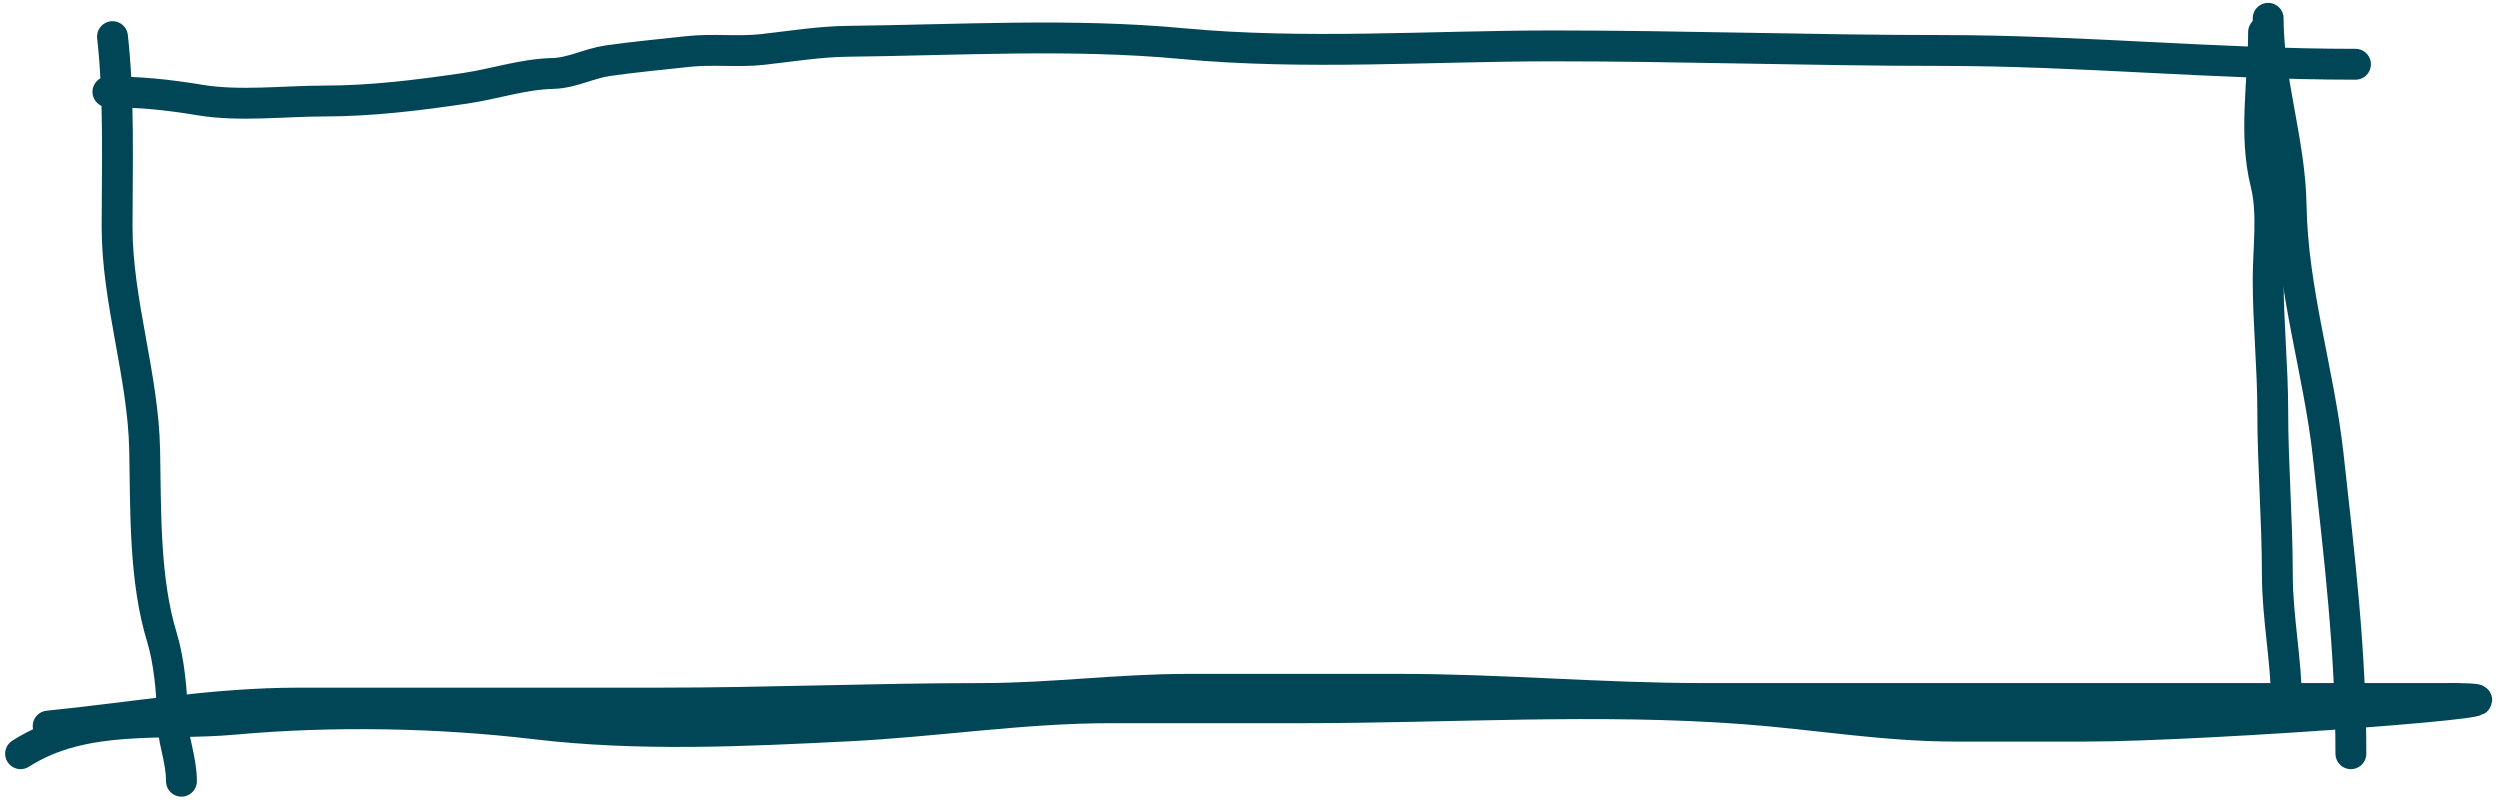 <svg width="243" height="78" viewBox="0 0 243 78" fill="none" xmlns="http://www.w3.org/2000/svg">
<path d="M10.488 8.928C13.614 8.928 16.364 9.212 19.424 9.722C23.265 10.362 27.596 9.821 31.486 9.821C36.085 9.821 40.691 9.251 45.236 8.58C48.09 8.159 50.843 7.205 53.725 7.141C55.581 7.1 57.259 6.161 59.086 5.9C61.644 5.534 64.304 5.289 66.879 5.006C69.286 4.742 71.721 5.075 74.127 4.808C76.881 4.502 79.641 4.044 82.416 4.014C93.103 3.895 104.268 3.233 114.906 4.237C126.738 5.353 139.063 4.46 150.969 4.46C163.573 4.46 176.154 4.907 188.745 4.907C202.202 4.907 215.511 6.247 228.953 6.247" stroke="#014656" stroke-width="3" stroke-linecap="round"/>
<path d="M10.935 3.56C11.604 9.584 11.382 15.906 11.382 22.076C11.382 29.282 13.923 36.52 14.062 43.768C14.175 49.65 14.019 56.359 15.75 61.986C16.42 64.164 16.743 67.382 16.743 69.655C16.743 71.831 17.637 73.71 17.637 75.935" stroke="#014656" stroke-width="3" stroke-linecap="round"/>
<path d="M2 73.261C8.215 69.284 15.788 70.546 22.774 69.91C32.223 69.052 42.612 69.238 52.012 70.357C62.106 71.559 72.334 71.062 82.466 70.556C91.004 70.129 99.393 68.793 107.981 68.793C114.202 68.793 120.424 68.793 126.645 68.793C140.835 68.793 155.387 67.835 169.534 68.893C176.456 69.41 183.118 70.581 190.085 70.581C194.288 70.581 198.491 70.581 202.694 70.581C214.608 70.581 250.249 67.9 238.335 67.9" stroke="#014656" stroke-width="3" stroke-linecap="round"/>
<path d="M4.681 70.574C12.874 69.755 20.718 68.34 29.054 68.34C40.736 68.34 52.417 68.34 64.099 68.34C74.574 68.34 85.017 67.894 95.472 67.894C102.168 67.894 108.763 67 115.501 67C122.343 67 129.185 67 136.027 67C145.9 67 155.629 67.894 165.489 67.894C172.645 67.894 179.801 67.894 186.958 67.894C204.232 67.894 221.507 67.894 238.782 67.894" stroke="#014656" stroke-width="3" stroke-linecap="round"/>
<path d="M220.018 3.12C220.018 7.86 219.039 13.03 220.241 17.838C220.964 20.728 220.465 24.182 220.465 27.146C220.465 31.423 220.911 35.686 220.911 39.928C220.911 45.225 221.358 50.513 221.358 55.837C221.358 60.023 222.252 64.296 222.252 68.347" stroke="#014656" stroke-width="3" stroke-linecap="round"/>
<path d="M220.465 1.78C220.465 7.901 222.598 13.803 222.698 19.998C222.831 28.207 225.401 36.16 226.297 44.222C227.39 54.057 228.506 63.337 228.506 73.261" stroke="#014656" stroke-width="3" stroke-linecap="round"/>
</svg>
